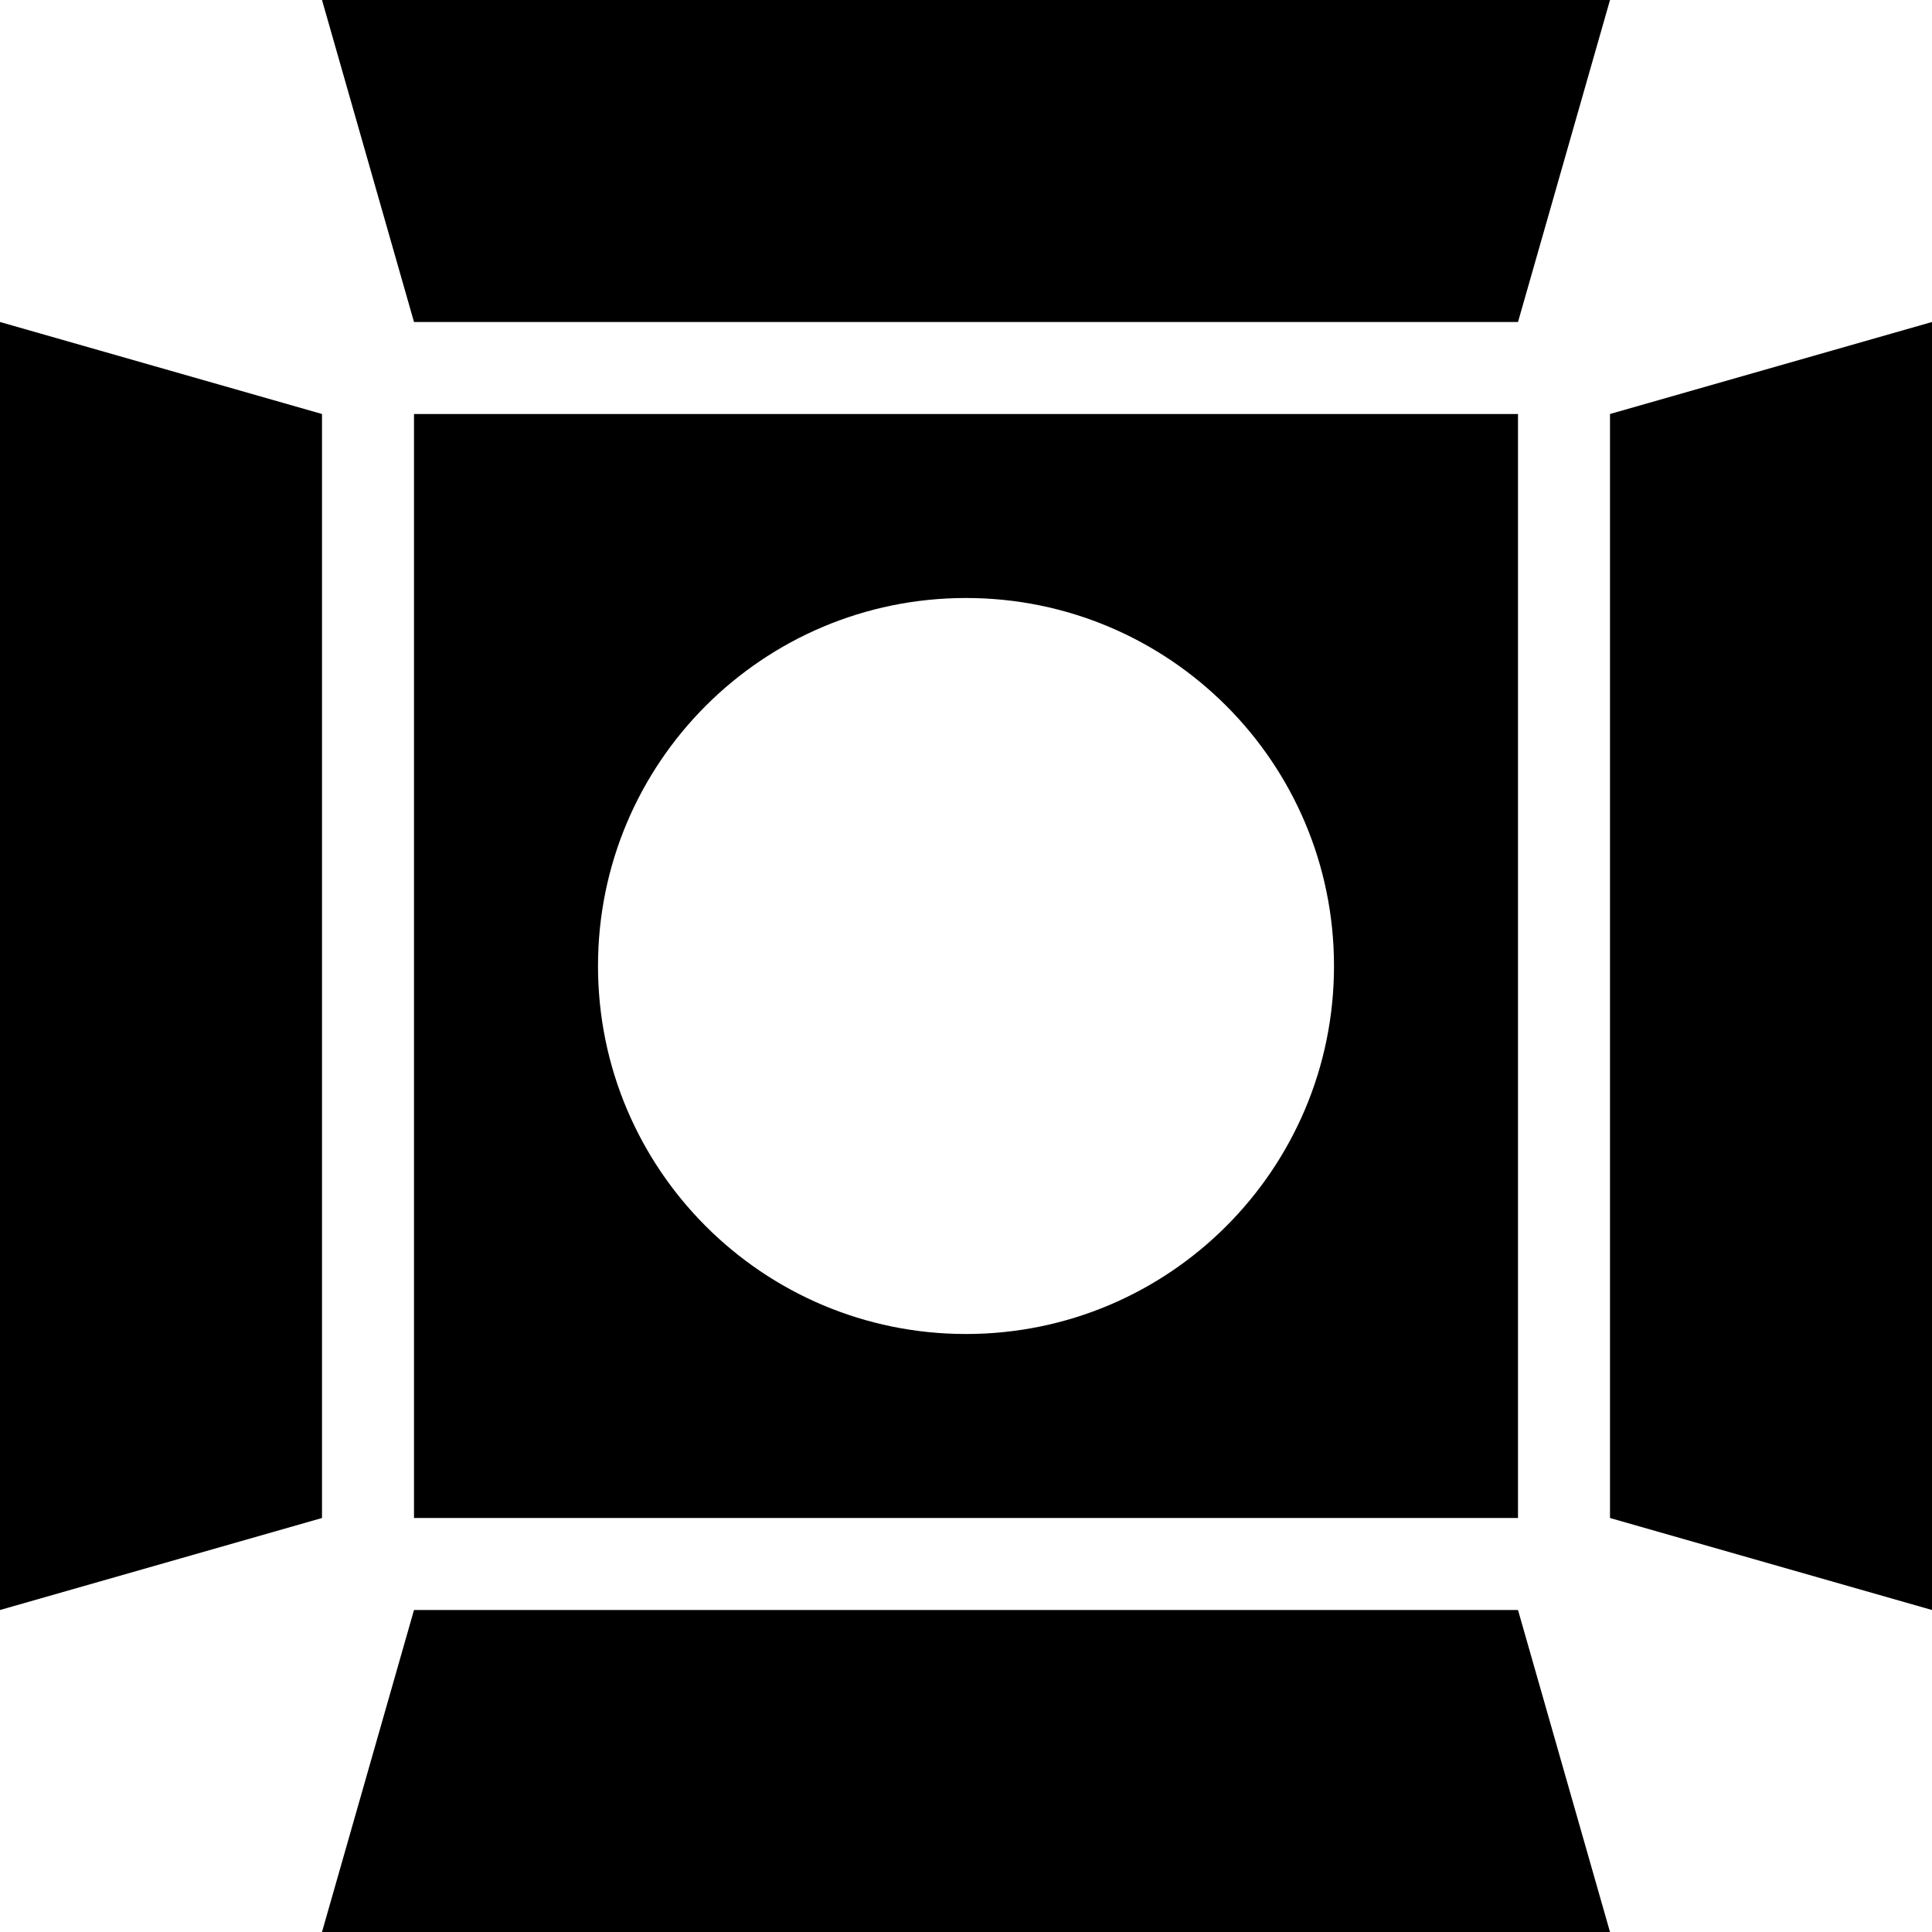 <?xml version="1.0" encoding="iso-8859-1"?>
<!-- Generator: Adobe Illustrator 19.0.0, SVG Export Plug-In . SVG Version: 6.00 Build 0)  -->
<svg xmlns="http://www.w3.org/2000/svg" xmlns:xlink="http://www.w3.org/1999/xlink" version="1.1" id="Layer_1" x="0px" y="0px" viewBox="0 0 512 512" style="enable-background:new 0 0 512 512;" xml:space="preserve">
<g>
	<g>
		<polygon points="85.333,0 109.714,85.333 402.286,85.333 426.667,0   "/>
	</g>
</g>
<g>
	<g>
		<polygon points="0,85.333 0,426.667 85.333,402.286 85.333,109.714   "/>
	</g>
</g>
<g>
	<g>
		<polygon points="402.286,426.667 109.714,426.667 85.333,512 426.667,512   "/>
	</g>
</g>
<g>
	<g>
		<polygon points="426.667,109.714 426.667,402.286 512,426.667 512,85.333   "/>
	</g>
</g>
<g>
	<g>
		<path d="M109.714,109.714v292.571h292.571V109.714H109.714z M256,353.524c-53.861,0-97.524-43.663-97.524-97.524    c0-53.861,43.663-97.524,97.524-97.524c53.861,0,97.524,43.663,97.524,97.524C353.524,309.861,309.861,353.524,256,353.524z"/>
	</g>
</g>
<g>
</g>
<g>
</g>
<g>
</g>
<g>
</g>
<g>
</g>
<g>
</g>
<g>
</g>
<g>
</g>
<g>
</g>
<g>
</g>
<g>
</g>
<g>
</g>
<g>
</g>
<g>
</g>
<g>
</g>
</svg>
